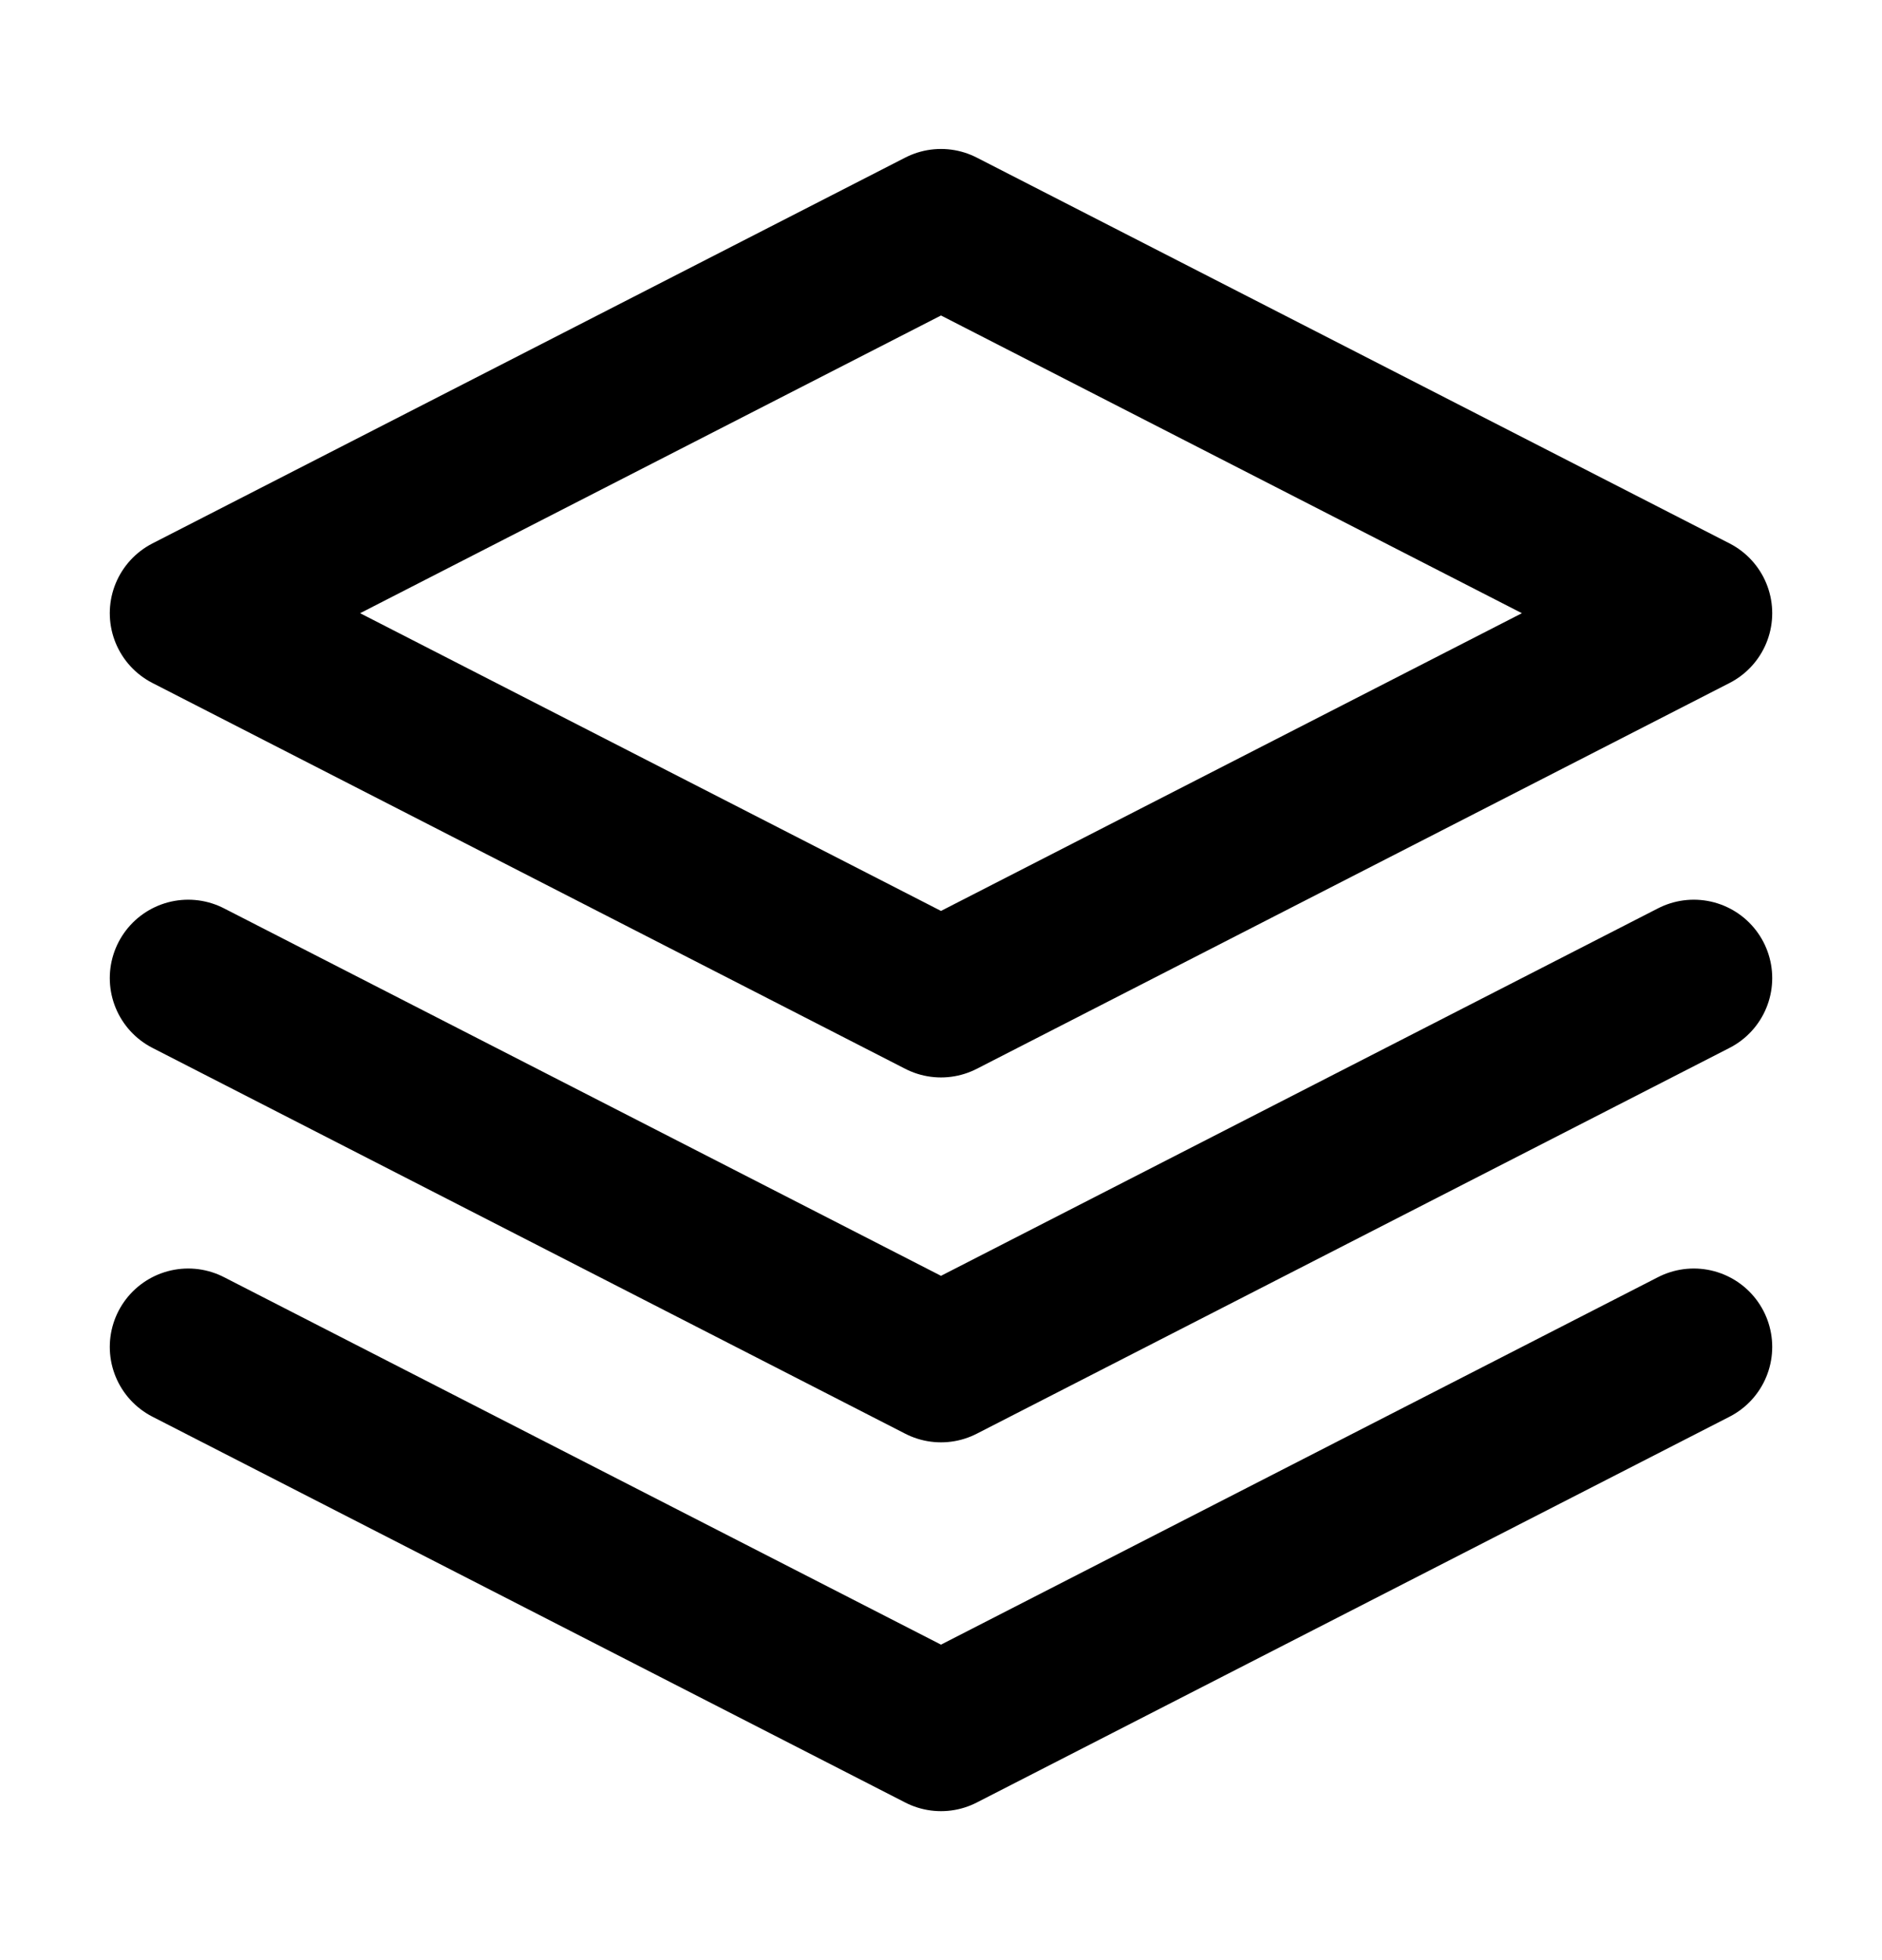 <svg width="24" height="25" viewBox="0 0 24 25" fill="none" xmlns="http://www.w3.org/2000/svg">
<path d="M21.6 12.475L12 17.396L2.4 12.475M21.6 17.179L12 22.1L2.4 17.179M12 2.9L21.6 7.821L12 12.742L2.4 7.821L12 2.9Z" stroke="black" stroke-width="2" stroke-linecap="round" stroke-linejoin="round"/>
</svg>
